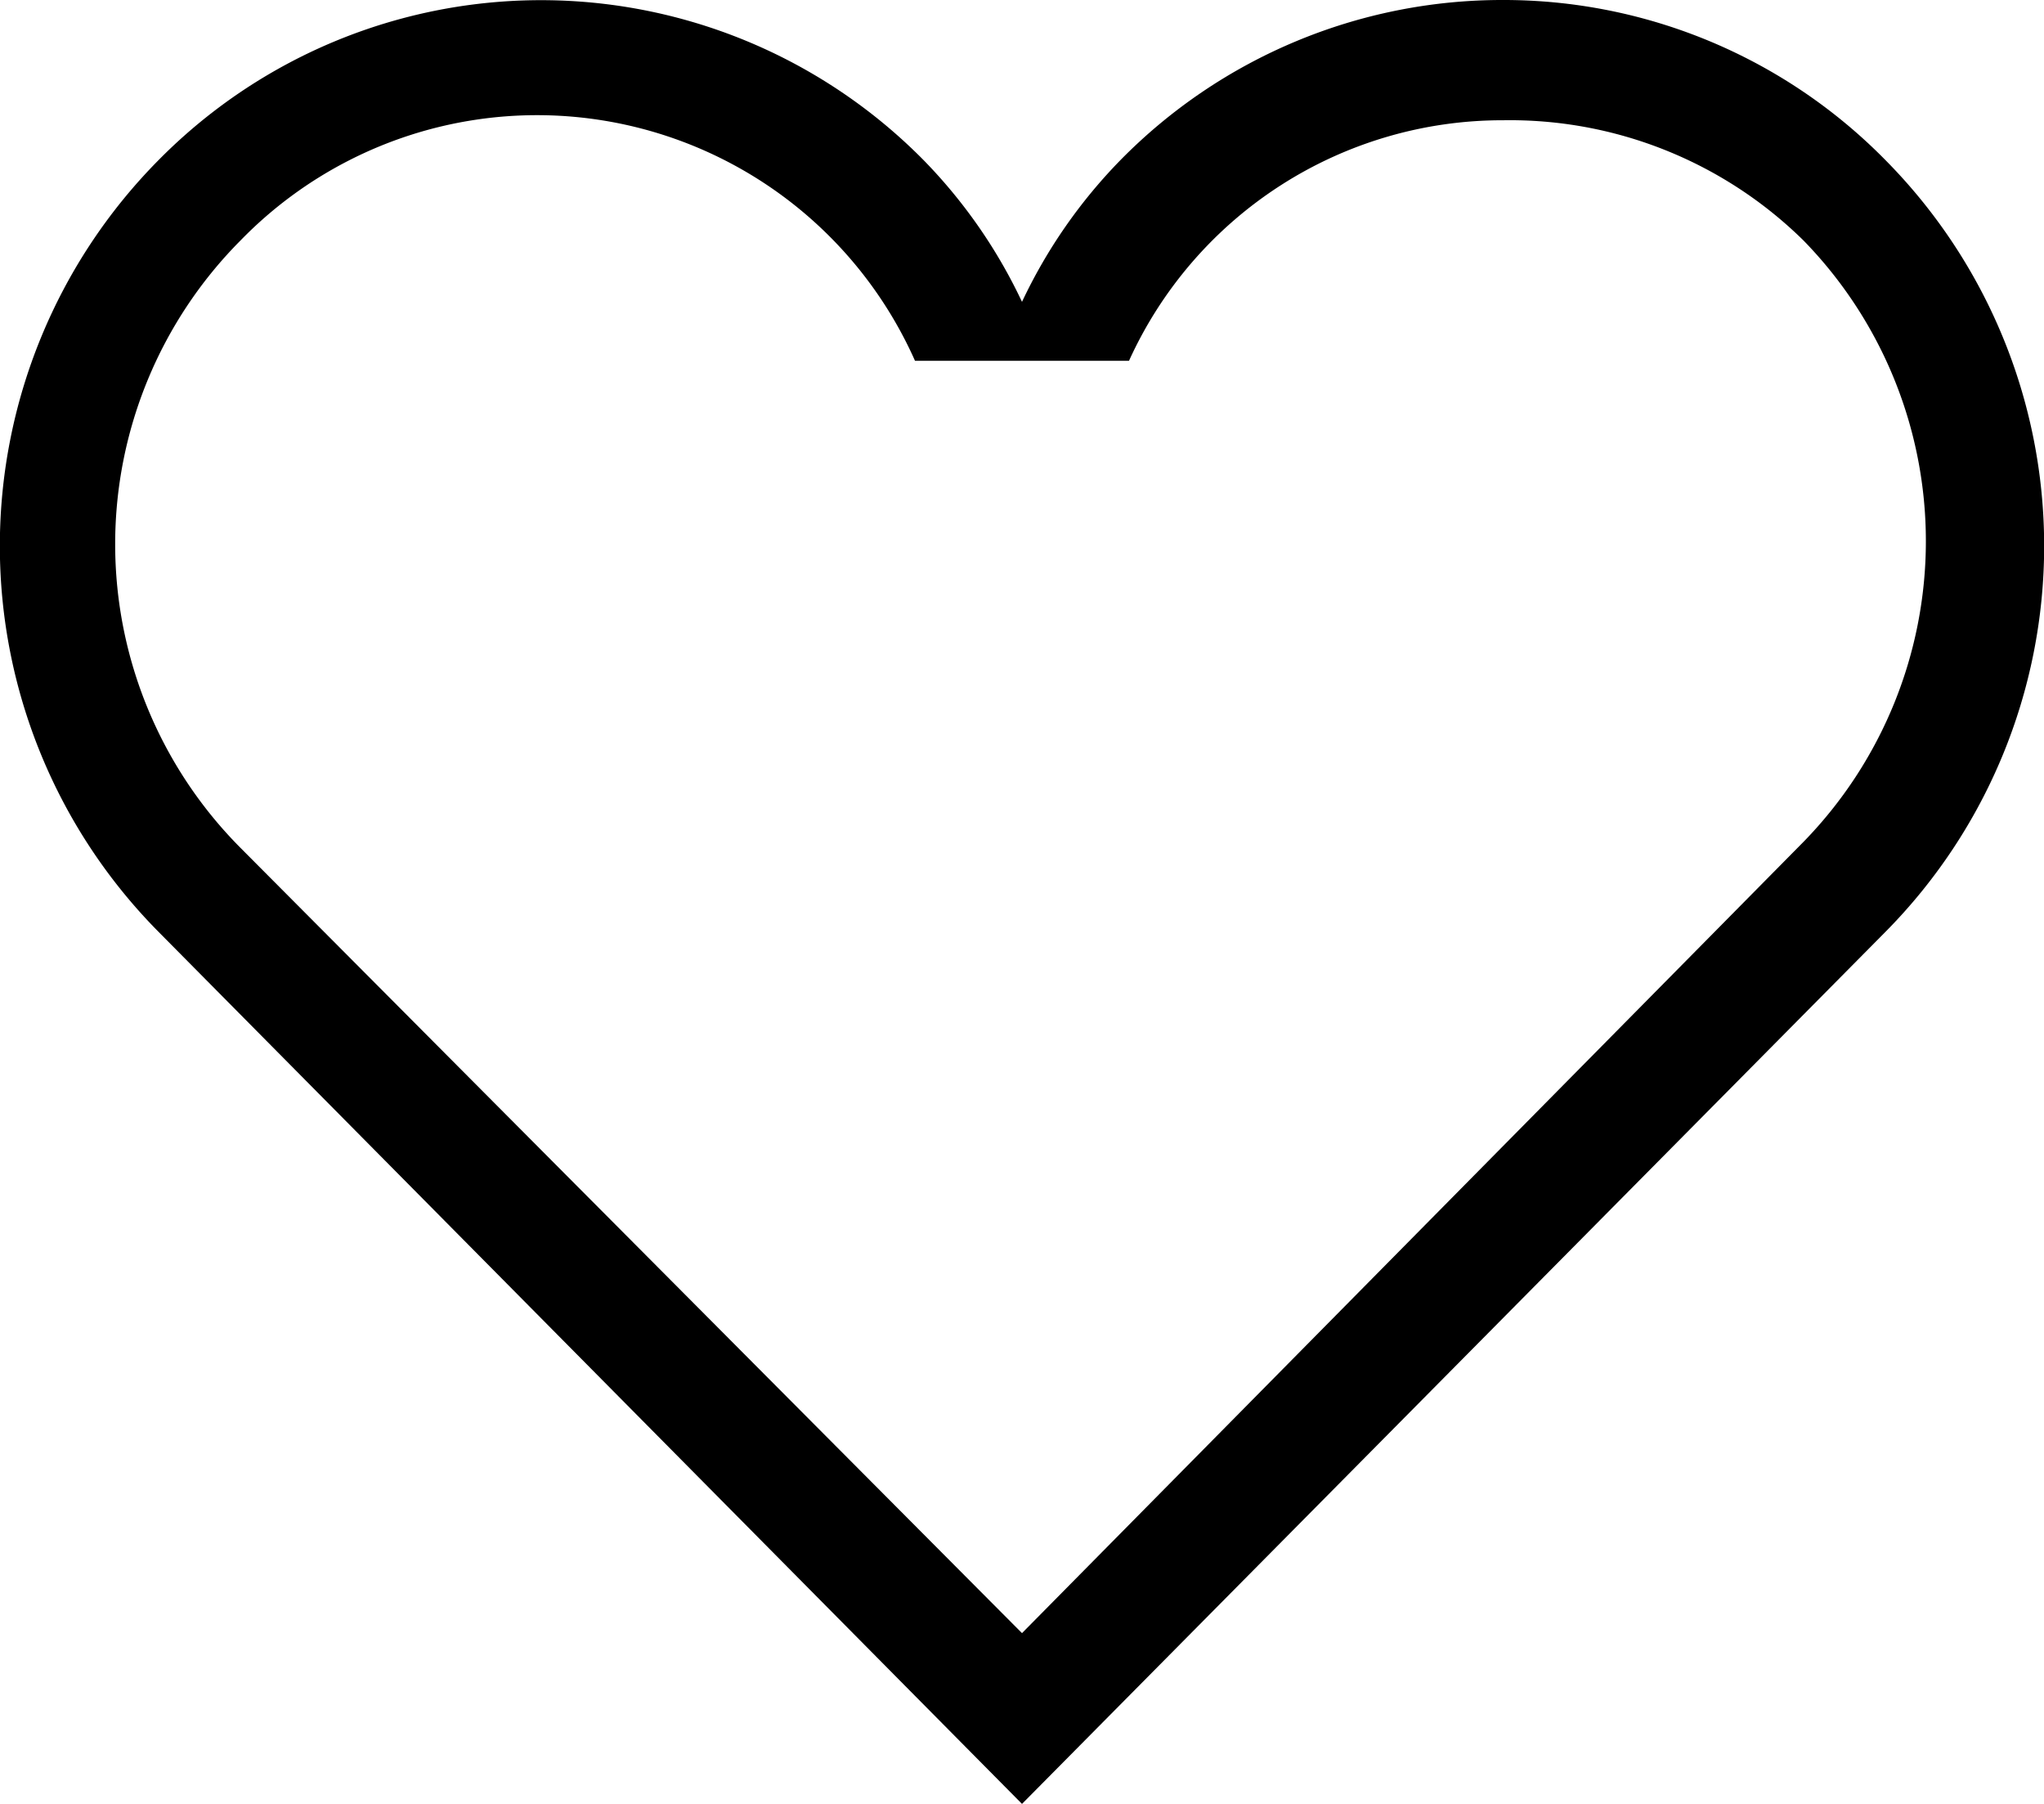 <svg xmlns="http://www.w3.org/2000/svg" viewBox="0 0 17 15"><g id="Layer_2" data-name="Layer 2"><g id="Layer_1-2" data-name="Layer 1"><path d="M12.5,1A3.48,3.48,0,0,1,15,2a3.58,3.58,0,0,1,0,5L8.5,13.58,2,7.05A3.58,3.58,0,0,1,2,2,3.44,3.44,0,0,1,7.61,3H9.39A3.41,3.41,0,0,1,12.5,1m0-1A4.45,4.45,0,0,0,9.32,1.33,4.31,4.31,0,0,0,8.5,2.51a4.31,4.31,0,0,0-.82-1.18,4.47,4.47,0,0,0-6.36,0,4.56,4.56,0,0,0,0,6.42L8.5,15l7.18-7.25a4.56,4.56,0,0,0,0-6.42A4.45,4.45,0,0,0,12.5,0Z"/></g></g></svg>